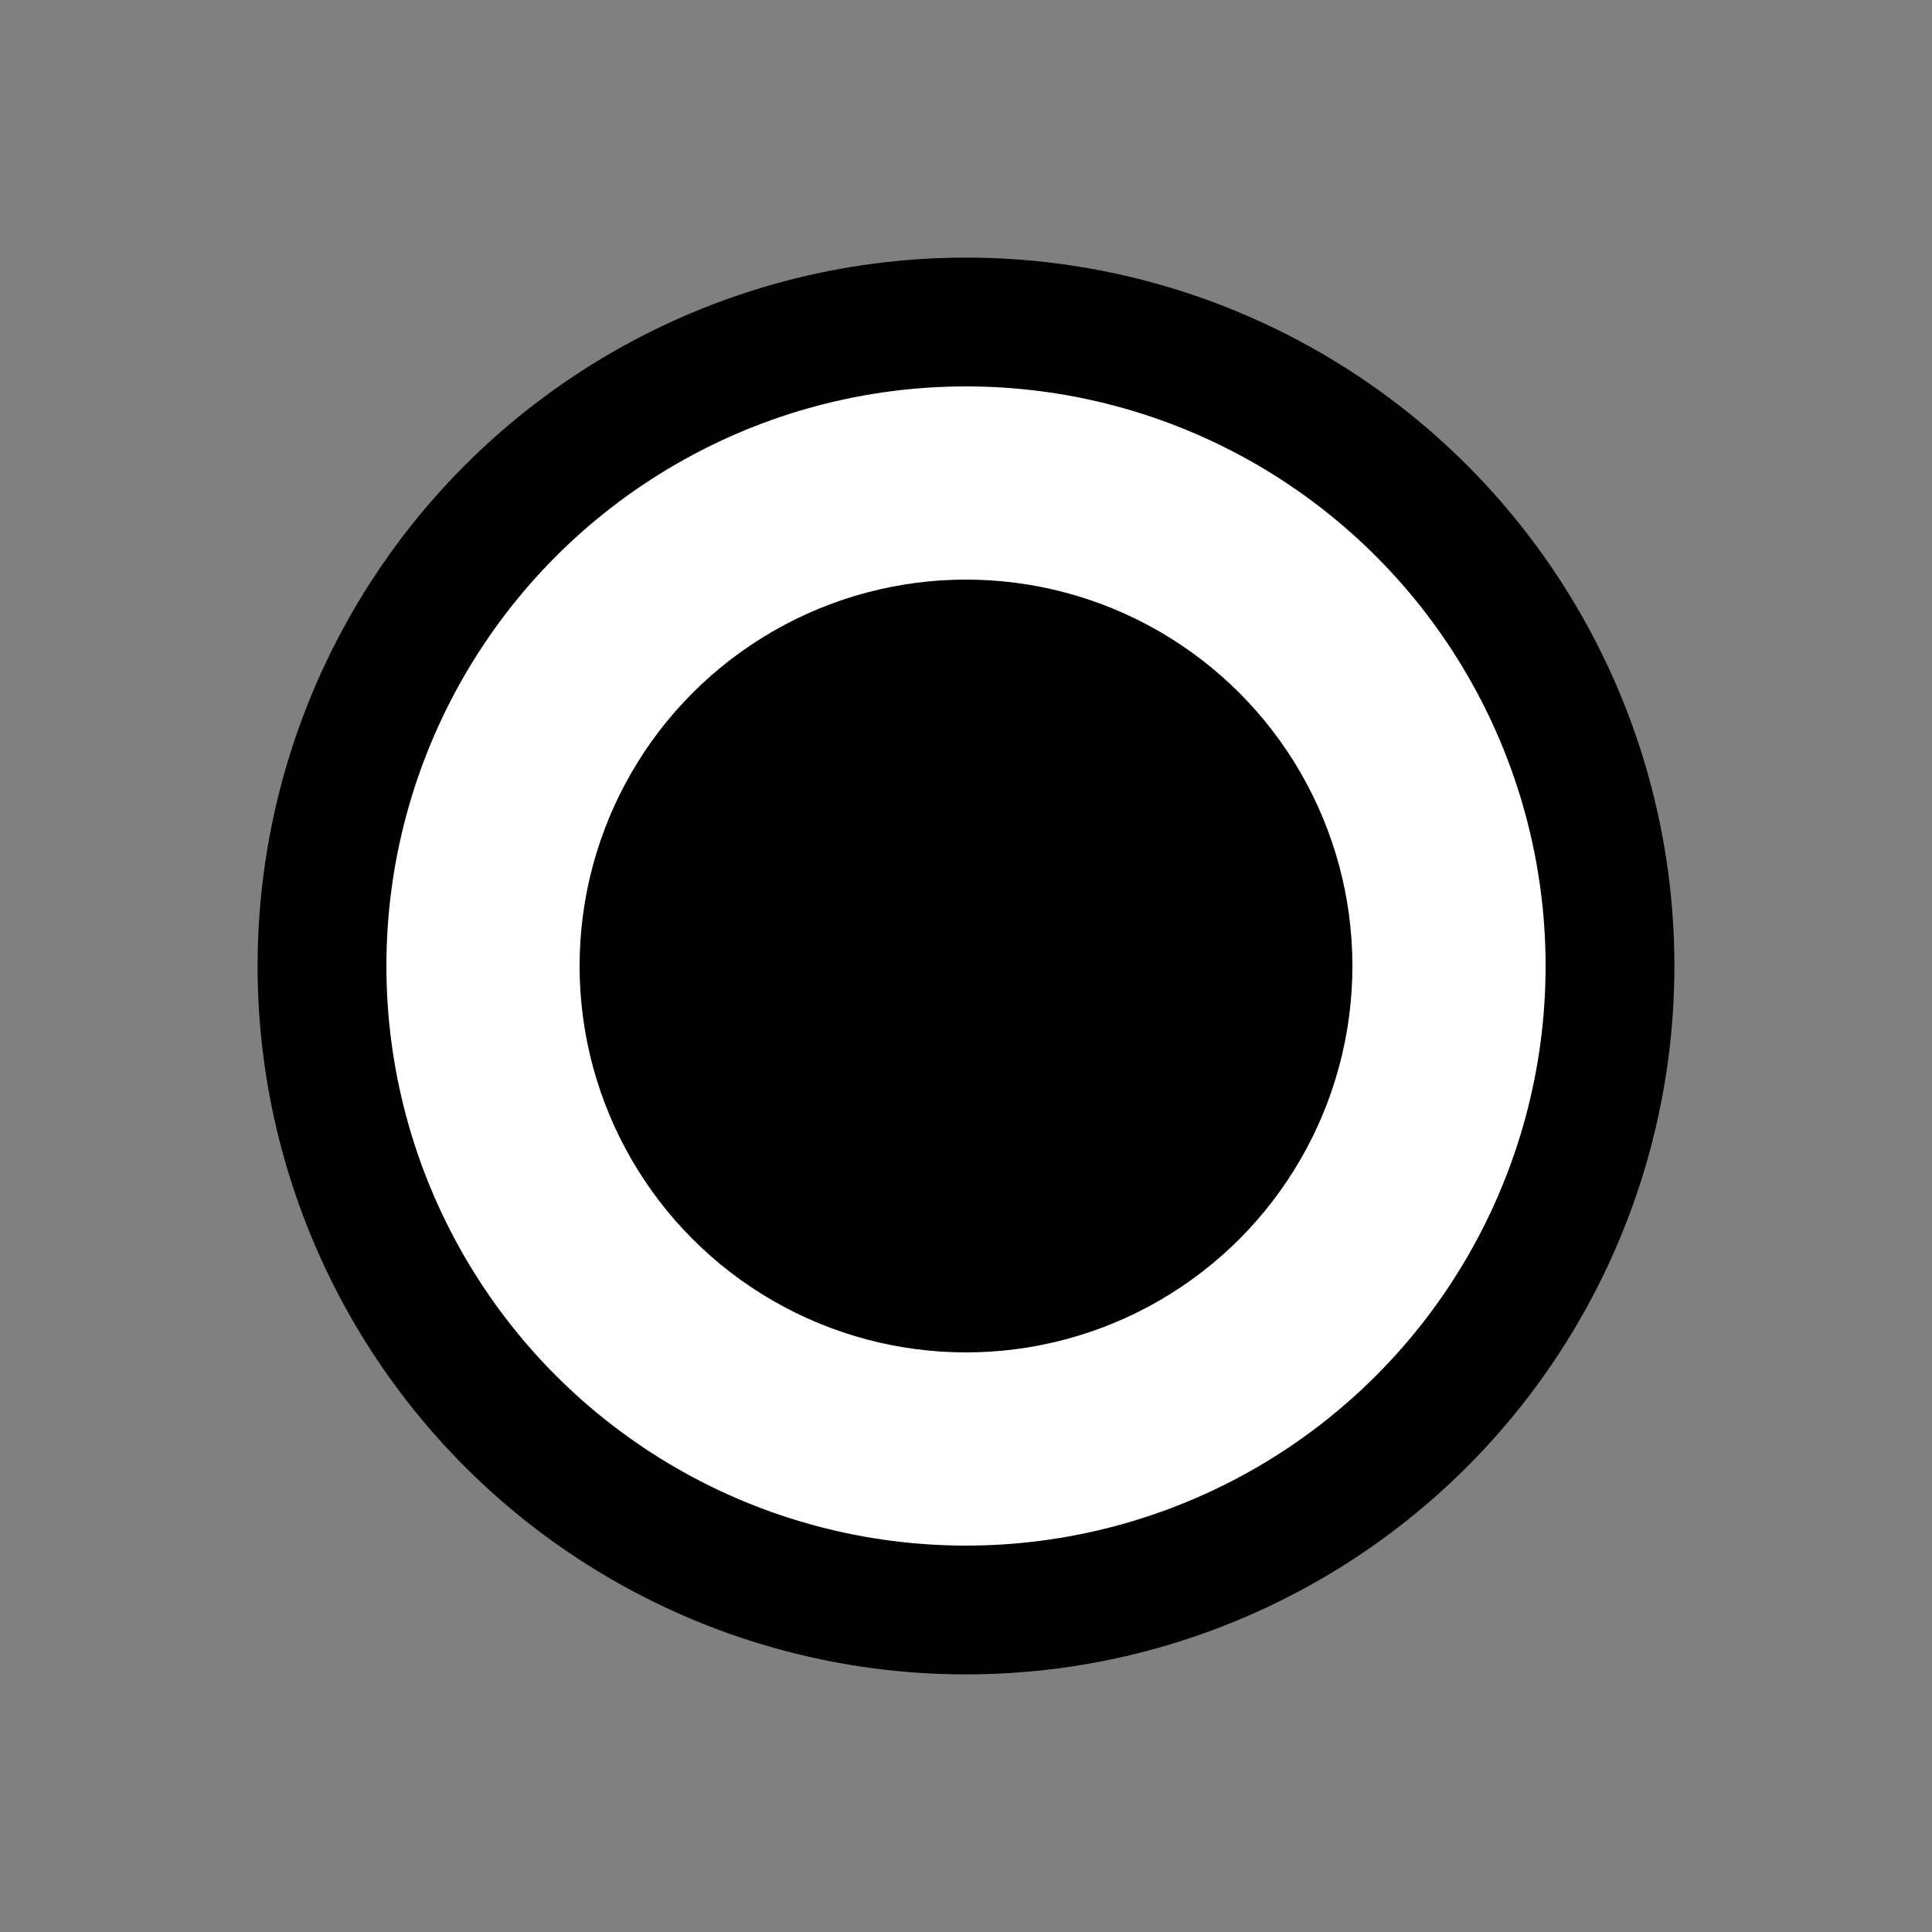  <svg:svg width="30" version="1.1" height="30" xmlns:svg="http://www.w3.org/2000/svg" >
  <svg:rect width="100%" height="100%" fill="#808080" stroke="none"/>
  <svg:circle fill="white" cx="15" cy="15" stroke="black" r="10" stroke-width="2" />
  <svg:circle fill="black" cx="15" cy="15" stroke="black" r="5" stroke-width="2" />
 </svg:svg>

